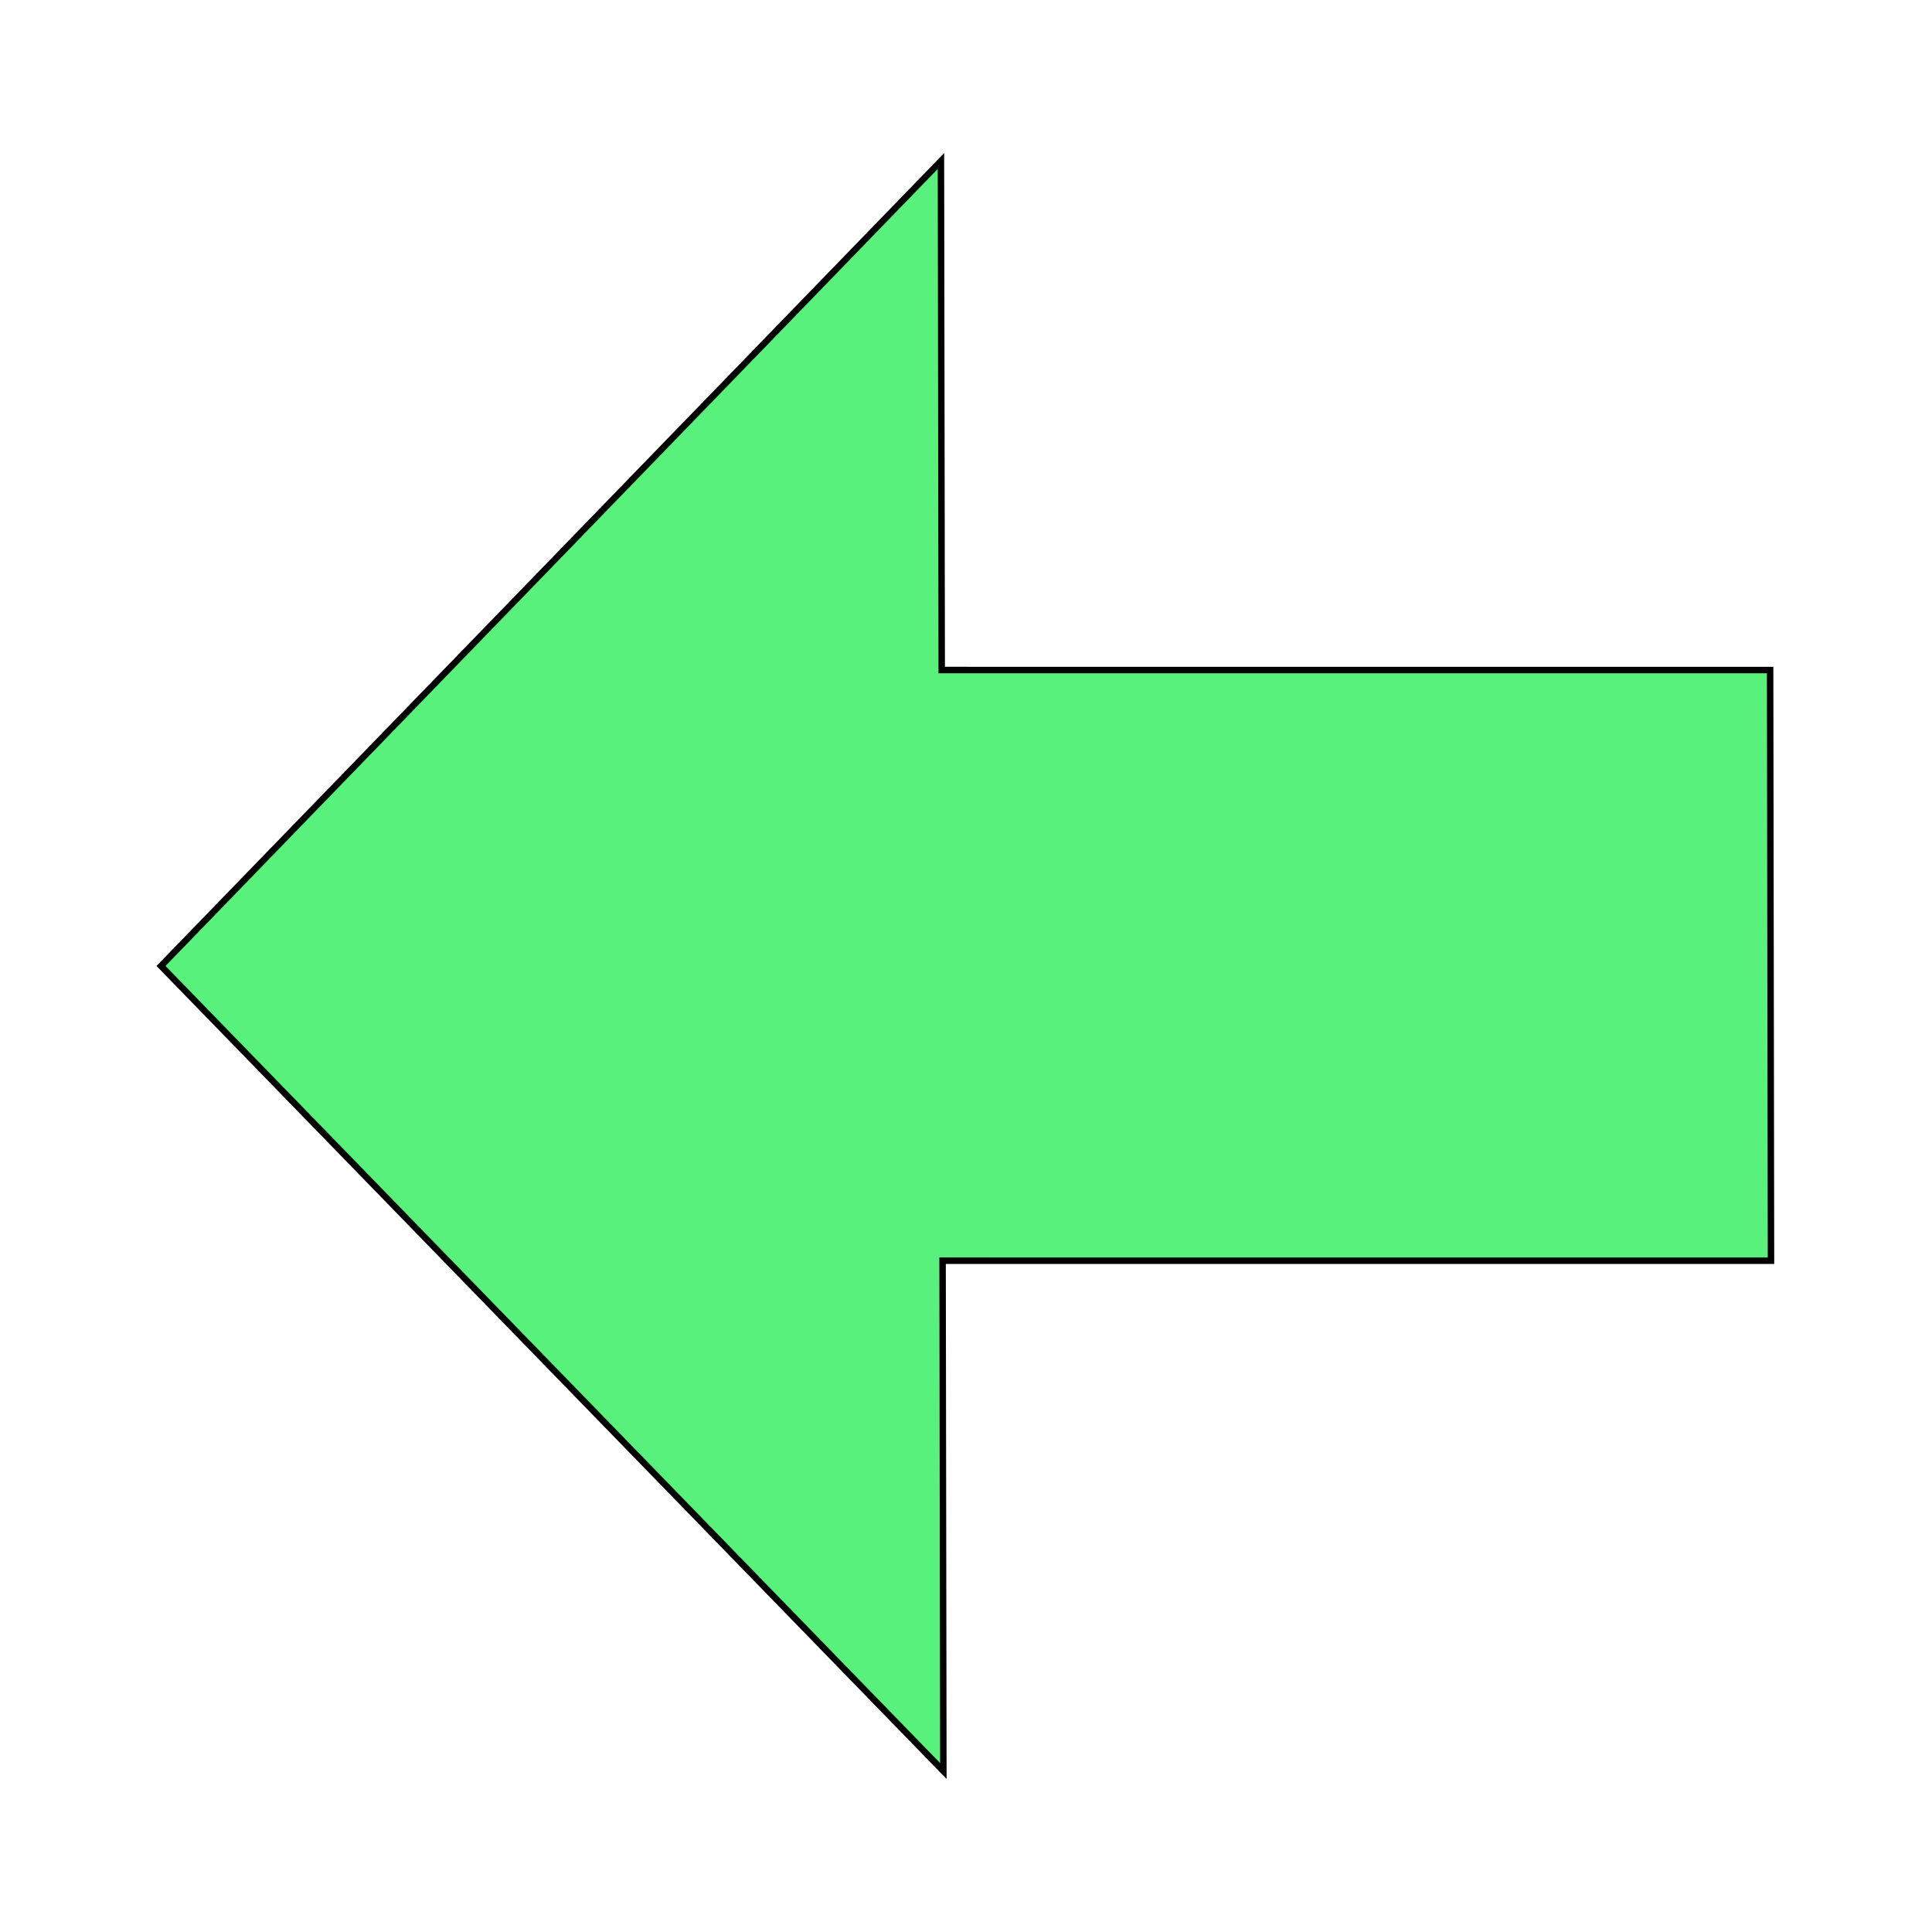 <?xml version="1.0" encoding="UTF-8" standalone="no"?><!--<!DOCTYPE svg PUBLIC "-//W3C//DTD SVG 1.1//EN" "http://www.w3.org/Graphics/SVG/1.1/DTD/svg11.dtd">-->
<svg version="1.1"
    xmlns="http://www.w3.org/2000/svg"
    xmlns:xlink="http://www.w3.org/1999/xlink"
    preserveAspectRatio="xMidYMid meet"
    viewBox="0 0 600 600"
    width="600"
    height="600">
    <defs>
        <path
            d="M292.22 50L50 299.99L292.97 550.01L292.73 391.52L550 391.53L549.73 208.09L292.46 208.08L292.22 50Z"
            id="path"></path>
    </defs>
    <g>
        <use
            xlink:href="#path"
            opacity="1"
            fill="#58f17b"
            fill-opacity="1"
            stroke="#000000"
            stroke-width="2"
            stroke-opacity="1" />
    </g>
</svg>